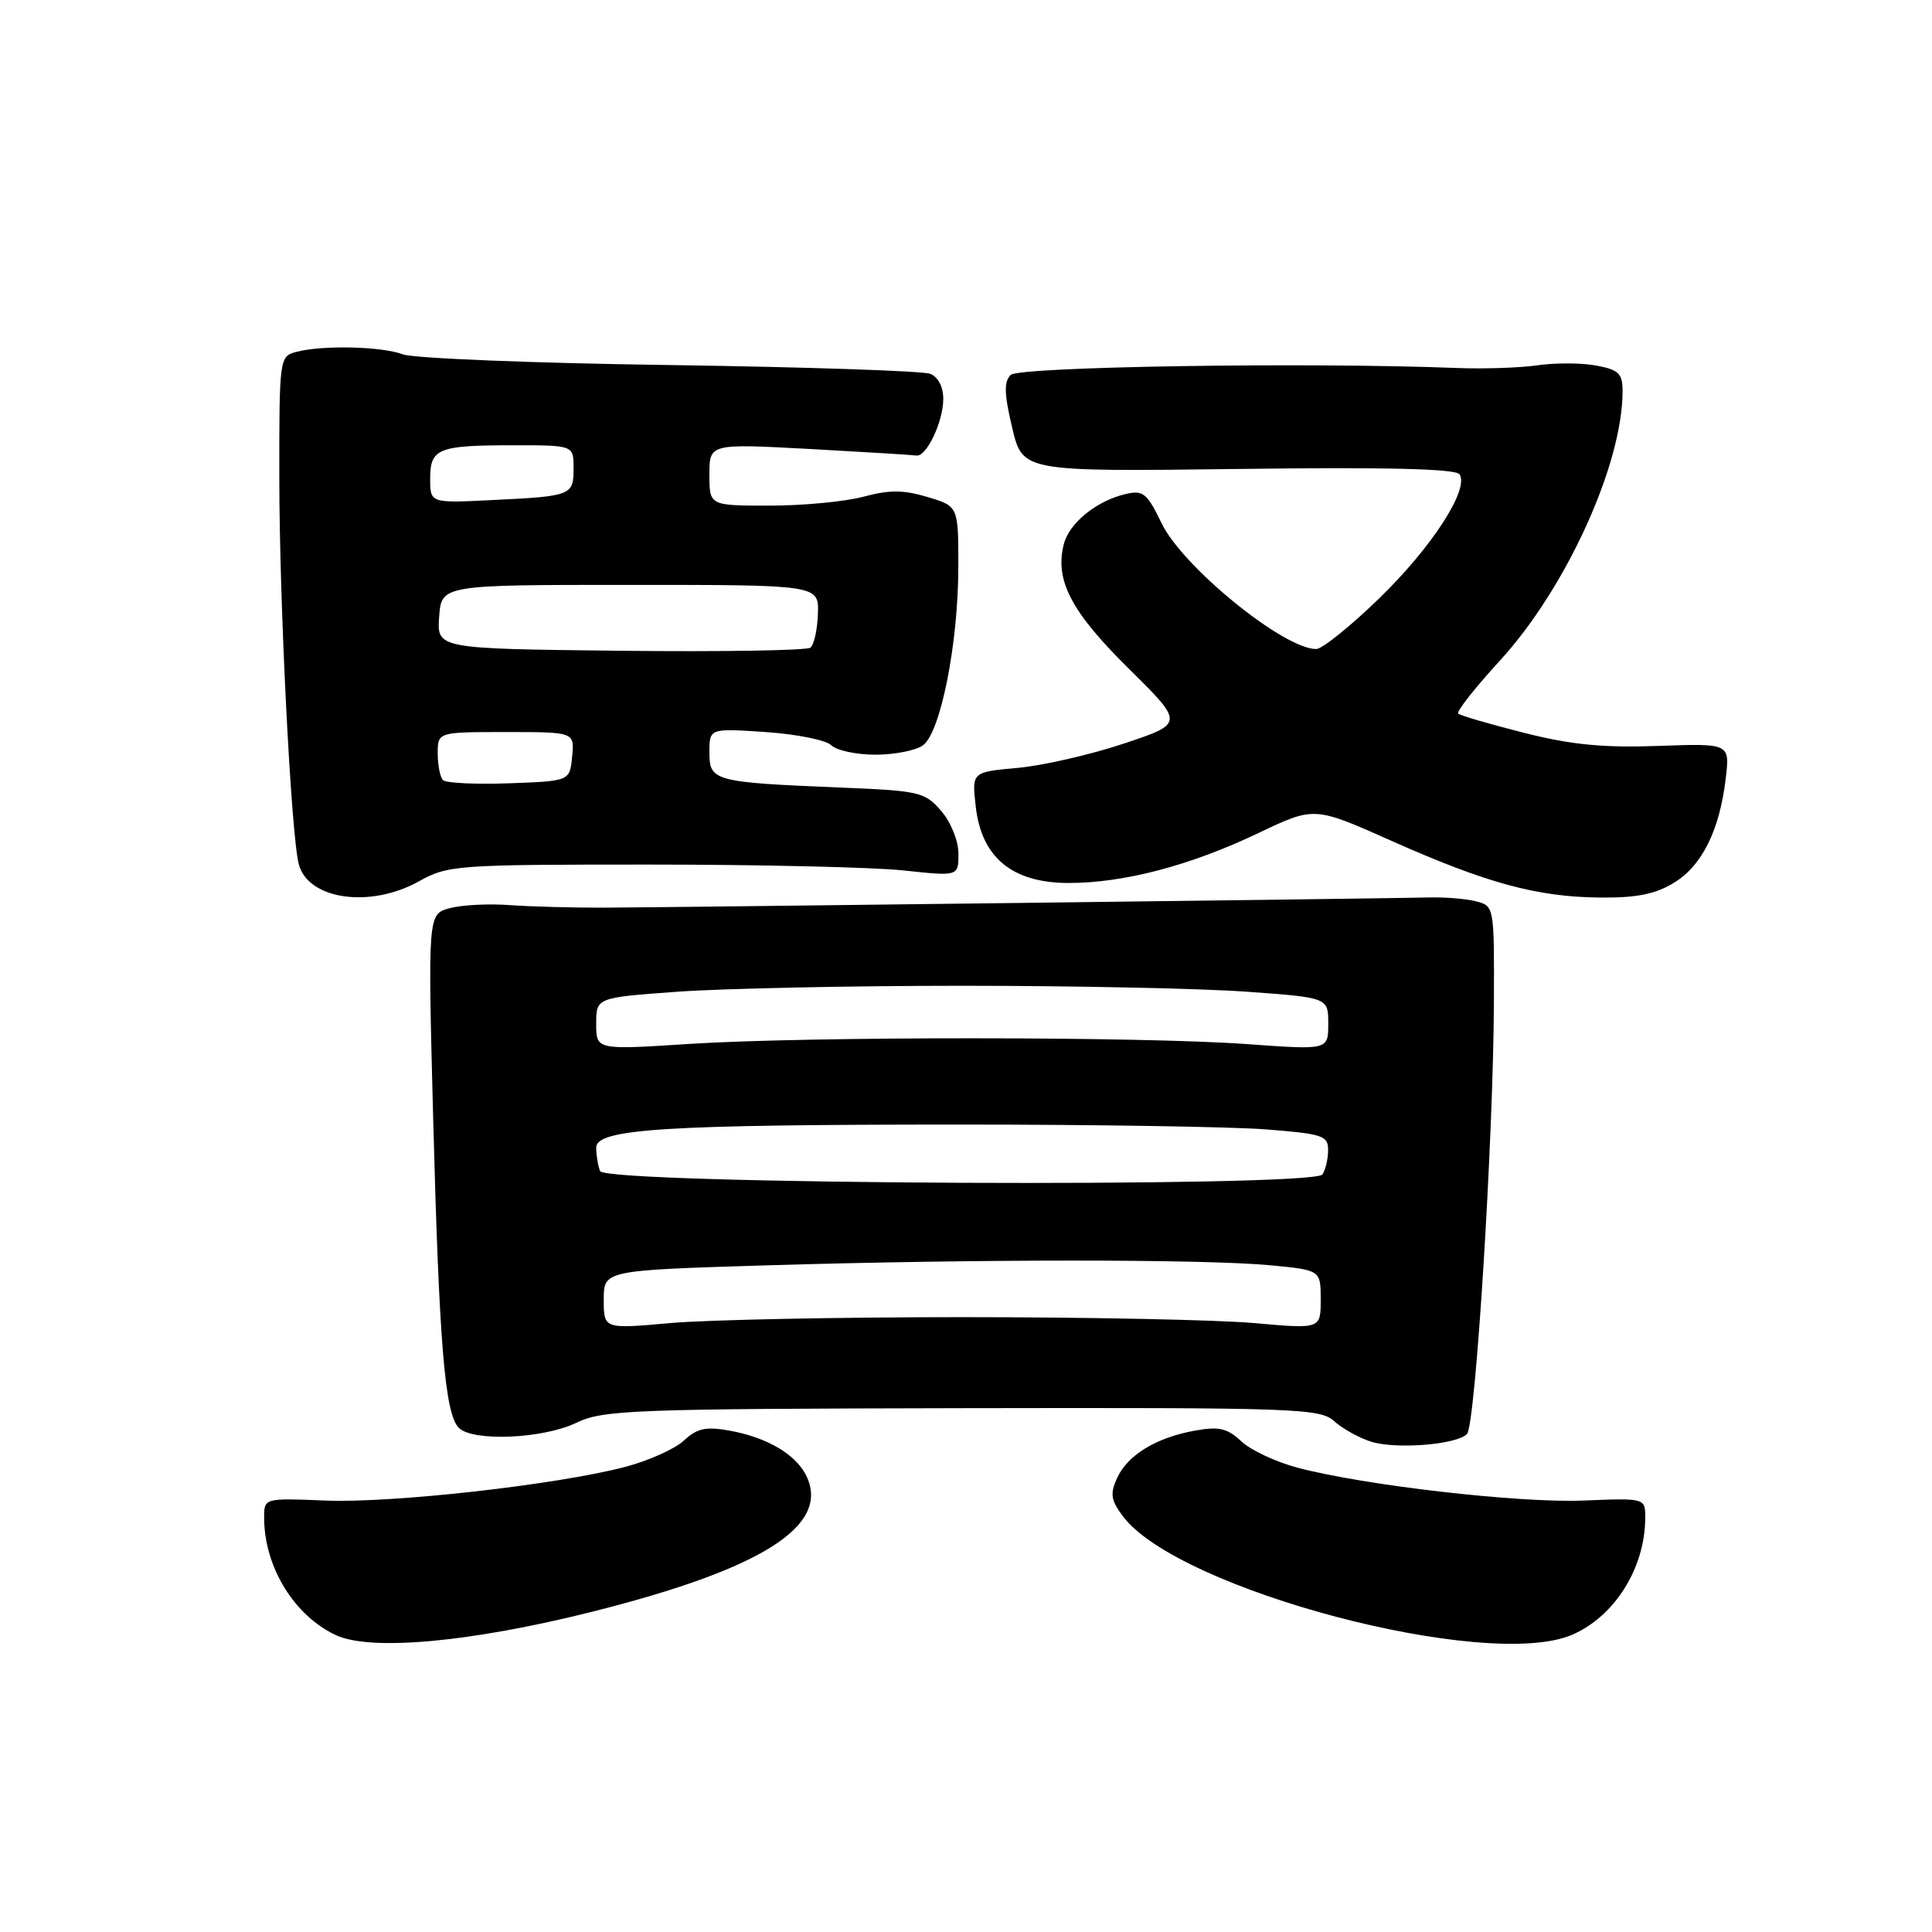 <?xml version="1.0" encoding="UTF-8" standalone="no"?>
<!DOCTYPE svg PUBLIC "-//W3C//DTD SVG 1.1//EN" "http://www.w3.org/Graphics/SVG/1.1/DTD/svg11.dtd" >
<svg xmlns="http://www.w3.org/2000/svg" xmlns:xlink="http://www.w3.org/1999/xlink" version="1.1" viewBox="0 0 256 256">
 <g >
 <path fill="currentColor"
d=" M 78.56 213.54 C 100.87 207.92 109.89 202.25 106.92 195.71 C 105.58 192.78 101.74 190.48 96.64 189.56 C 93.52 189.00 92.36 189.26 90.62 190.88 C 89.44 191.99 85.91 193.57 82.77 194.39 C 73.66 196.76 51.97 199.19 43.12 198.83 C 35.00 198.50 35.00 198.50 35.00 201.10 C 35.00 207.59 38.96 214.07 44.50 216.66 C 49.12 218.82 62.42 217.60 78.56 213.54 Z  M 208.28 216.63 C 213.95 214.21 218.00 207.75 218.00 201.10 C 218.00 198.50 218.00 198.50 209.85 198.83 C 201.32 199.18 180.83 196.83 171.94 194.48 C 169.09 193.73 165.73 192.16 164.49 190.99 C 162.64 189.25 161.53 188.99 158.36 189.56 C 153.19 190.49 149.42 192.79 148.02 195.85 C 147.07 197.93 147.20 198.79 148.78 200.90 C 156.05 210.64 196.96 221.45 208.28 216.63 Z  M 194.38 190.02 C 195.51 188.89 197.88 151.00 197.95 132.77 C 198.00 120.07 197.99 120.04 195.54 119.42 C 194.19 119.08 191.38 118.86 189.29 118.92 C 184.56 119.05 90.21 120.22 80.00 120.27 C 75.88 120.28 70.25 120.13 67.50 119.93 C 64.75 119.72 61.19 119.91 59.59 120.34 C 56.69 121.12 56.69 121.12 57.40 148.31 C 58.19 178.21 58.95 187.35 60.80 189.20 C 62.65 191.05 71.94 190.65 76.34 188.54 C 79.90 186.82 83.63 186.68 127.48 186.59 C 171.78 186.51 174.91 186.61 176.78 188.31 C 177.88 189.30 180.07 190.52 181.64 191.02 C 184.94 192.07 192.96 191.44 194.38 190.02 Z  M 55.51 116.78 C 59.35 114.64 60.48 114.56 86.00 114.56 C 100.58 114.56 115.76 114.91 119.75 115.34 C 127.00 116.12 127.00 116.12 127.00 113.12 C 127.00 111.43 126.00 108.95 124.72 107.46 C 122.56 104.95 121.83 104.78 111.47 104.36 C 94.57 103.66 94.00 103.51 94.00 99.70 C 94.00 96.50 94.00 96.50 101.45 97.00 C 105.55 97.28 109.46 98.06 110.15 98.75 C 110.84 99.44 113.47 100.00 116.01 100.00 C 118.54 100.00 121.38 99.44 122.31 98.75 C 124.63 97.04 126.96 85.33 126.98 75.29 C 127.00 67.08 127.00 67.08 122.91 65.86 C 119.74 64.90 117.84 64.89 114.40 65.82 C 111.96 66.47 106.38 67.00 101.99 67.00 C 94.00 67.00 94.00 67.00 94.00 62.89 C 94.00 58.78 94.00 58.78 107.25 59.49 C 114.54 59.89 120.91 60.28 121.42 60.36 C 122.76 60.57 124.97 55.92 124.99 52.86 C 124.99 51.26 124.31 49.94 123.25 49.53 C 122.29 49.15 106.73 48.63 88.69 48.37 C 70.64 48.12 54.75 47.48 53.37 46.95 C 50.57 45.89 42.69 45.71 39.25 46.63 C 37.03 47.22 37.00 47.48 37.01 63.37 C 37.02 79.91 38.55 110.36 39.58 114.47 C 40.77 119.20 49.02 120.40 55.51 116.78 Z  M 221.81 116.97 C 225.53 114.71 227.86 110.01 228.67 103.14 C 229.22 98.50 229.22 98.50 219.70 98.84 C 212.46 99.10 208.20 98.69 201.93 97.10 C 197.39 95.95 193.47 94.81 193.22 94.55 C 192.96 94.29 195.44 91.14 198.73 87.55 C 207.51 77.98 215.00 61.52 215.00 51.84 C 215.00 49.49 214.49 48.99 211.52 48.44 C 209.61 48.08 206.12 48.06 203.77 48.40 C 201.42 48.74 196.57 48.90 193.00 48.76 C 173.42 47.98 135.02 48.58 133.92 49.68 C 133.01 50.59 133.06 52.21 134.12 56.68 C 135.50 62.50 135.50 62.50 164.12 62.14 C 183.84 61.89 192.95 62.11 193.41 62.86 C 194.67 64.89 189.73 72.50 182.79 79.25 C 178.97 82.96 175.20 86.00 174.40 86.00 C 170.09 86.00 156.72 75.13 153.92 69.34 C 151.98 65.33 151.47 64.91 149.12 65.47 C 145.29 66.38 141.70 69.28 140.97 72.07 C 139.73 76.84 141.90 81.03 149.52 88.55 C 156.92 95.86 156.92 95.86 148.91 98.53 C 144.50 100.00 138.17 101.45 134.83 101.75 C 128.77 102.30 128.77 102.30 129.29 106.87 C 130.05 113.64 134.14 117.00 141.62 117.00 C 148.96 117.00 157.79 114.67 166.82 110.35 C 174.15 106.86 174.15 106.86 184.32 111.39 C 196.97 117.03 203.67 118.85 212.00 118.93 C 216.84 118.98 219.35 118.48 221.81 116.97 Z  M 80.00 172.21 C 80.00 168.32 80.00 168.32 101.75 167.66 C 129.27 166.83 159.51 166.83 168.25 167.65 C 175.00 168.29 175.00 168.29 175.00 172.20 C 175.00 176.10 175.00 176.10 166.25 175.32 C 161.44 174.88 144.00 174.53 127.50 174.53 C 111.00 174.53 93.56 174.88 88.75 175.32 C 80.00 176.10 80.00 176.10 80.00 172.21 Z  M 79.51 155.17 C 79.23 154.44 79.00 153.04 79.00 152.07 C 79.00 149.58 88.05 149.01 127.50 149.01 C 145.10 149.01 163.21 149.30 167.75 149.65 C 175.27 150.24 176.00 150.48 175.98 152.40 C 175.98 153.55 175.64 155.00 175.23 155.62 C 174.07 157.39 80.20 156.95 79.51 155.17 Z  M 79.00 135.66 C 79.00 132.19 79.00 132.19 89.75 131.41 C 95.66 130.98 112.65 130.62 127.50 130.62 C 142.35 130.62 159.34 130.98 165.25 131.41 C 176.00 132.19 176.00 132.19 176.00 135.66 C 176.00 139.13 176.00 139.13 165.25 138.35 C 151.23 137.33 106.87 137.32 91.25 138.33 C 79.00 139.12 79.00 139.12 79.00 135.66 Z  M 58.70 103.37 C 58.32 102.98 58.00 101.39 58.00 99.83 C 58.00 97.00 58.00 97.00 67.06 97.00 C 76.13 97.00 76.13 97.00 75.81 100.25 C 75.50 103.50 75.50 103.50 67.45 103.79 C 63.03 103.95 59.09 103.76 58.70 103.37 Z  M 82.19 86.23 C 57.89 85.96 57.89 85.96 58.19 81.73 C 58.50 77.50 58.50 77.50 83.50 77.50 C 108.50 77.50 108.50 77.50 108.38 81.32 C 108.31 83.42 107.86 85.45 107.38 85.82 C 106.90 86.19 95.56 86.38 82.19 86.23 Z  M 57.00 63.44 C 57.00 59.41 58.03 59.00 68.08 59.00 C 76.00 59.00 76.00 59.00 76.00 62.03 C 76.00 65.65 75.77 65.75 65.25 66.26 C 57.00 66.67 57.00 66.67 57.00 63.44 Z "/>
</g>
</svg>